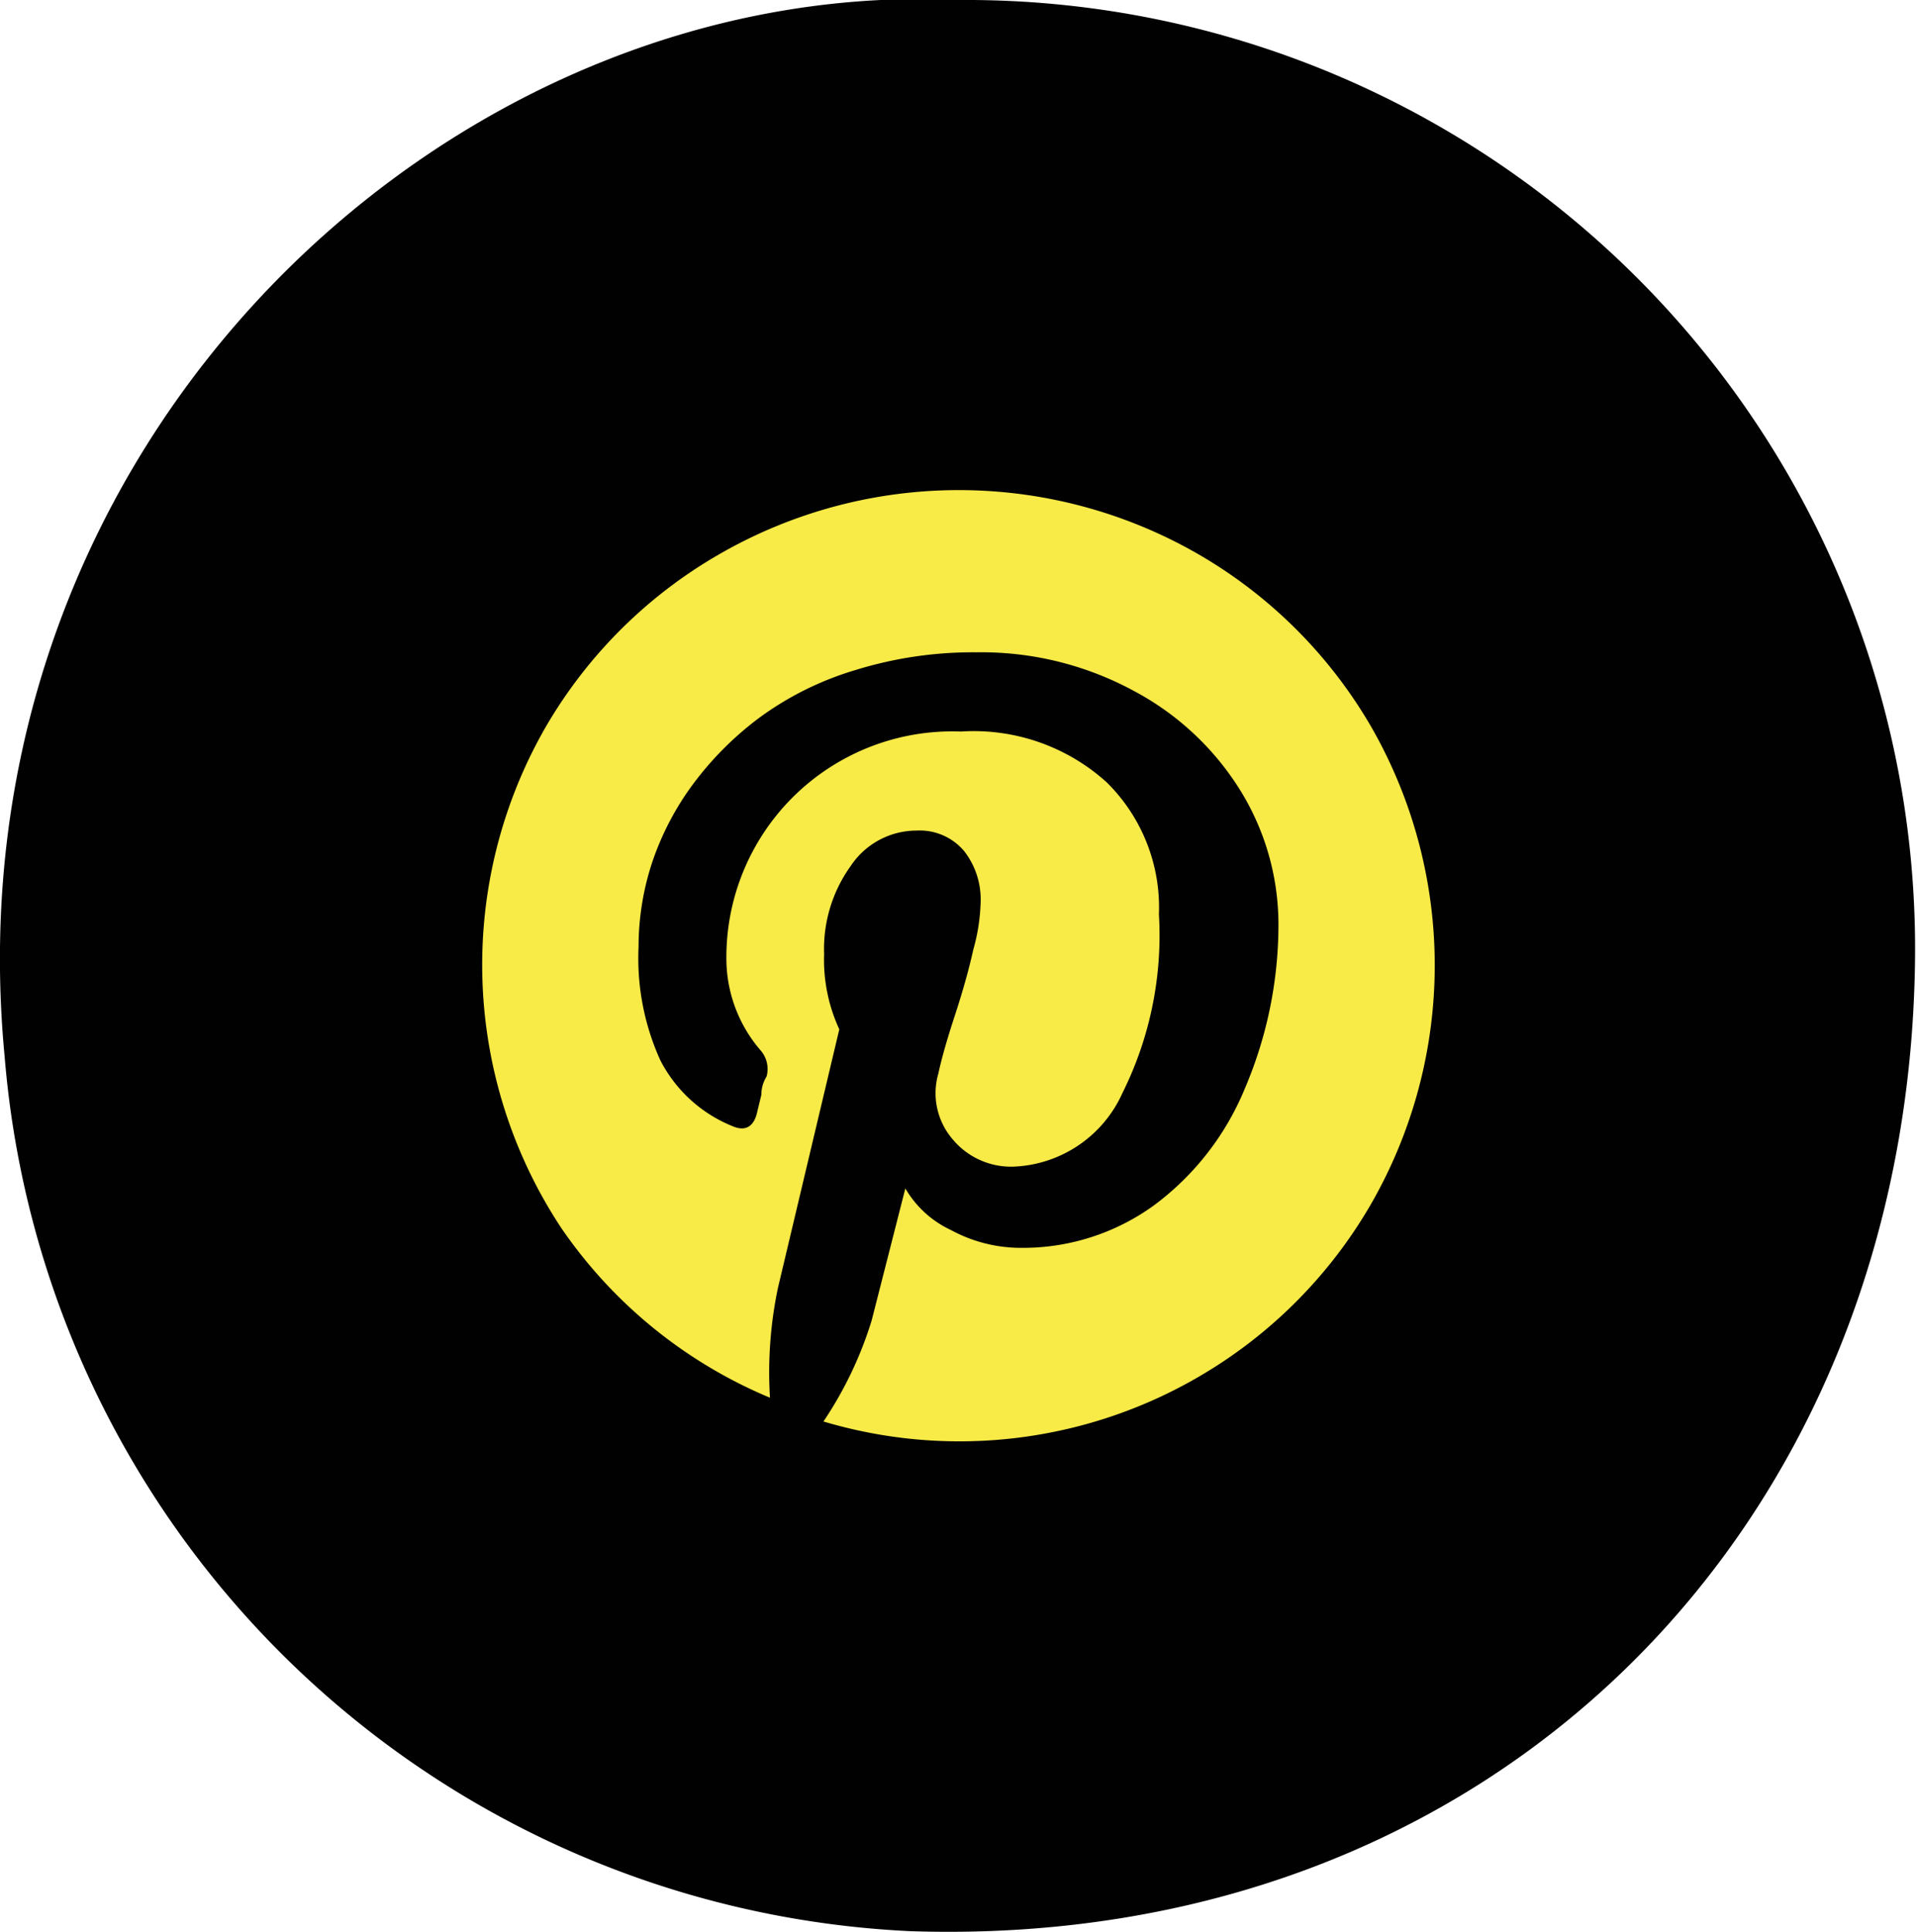 <svg id="88a99a59-5769-4e99-8ce9-791f4ddc1b11" data-name="Layer 1" xmlns="http://www.w3.org/2000/svg" viewBox="0 0 29.03 29.26"><defs><style>.df2459e9-5e31-4133-9618-8547dbe88fce{fill:#010101}.\33 04608c4-9439-42ac-85cb-8913e6bcbf92{fill:#f8ea47}</style></defs><title>social--pinterest</title><path class="df2459e9-5e31-4133-9618-8547dbe88fce" d="M14.53 0A14.37 14.37 0 0 1 29 14.54c-.1 8.59-6.38 15-15.21 14.71A14.44 14.44 0 0 1 .07 16C-.82 6.67 6.83-.38 14.53 0z"/><path class="304608c4-9439-42ac-85cb-8913e6bcbf92" d="M20.76 11a7.26 7.26 0 0 1 0 7.24 7.18 7.18 0 0 1-2.62 2.62 7.2 7.2 0 0 1-5.67.67A5.79 5.79 0 0 0 13.2 20l.51-2a1.56 1.56 0 0 0 .69.63 2.22 2.22 0 0 0 1.07.27 3.38 3.38 0 0 0 2-.64 4.18 4.18 0 0 0 1.38-1.77 6.32 6.32 0 0 0 .51-2.49 3.86 3.86 0 0 0-.56-2 4.23 4.23 0 0 0-1.62-1.53 4.84 4.84 0 0 0-2.39-.59 6 6 0 0 0-1.84.27 4.75 4.75 0 0 0-1.45.72 4.9 4.9 0 0 0-1 1 4.28 4.28 0 0 0-.63 1.21 4.09 4.09 0 0 0-.2 1.26 3.74 3.74 0 0 0 .33 1.72 2.12 2.12 0 0 0 1.1 1c.19.08.31 0 .36-.19l.07-.29c0-.15.06-.24.08-.28a.43.43 0 0 0-.1-.4 2.13 2.13 0 0 1-.51-1.37 3.42 3.42 0 0 1 3.55-3.45 3 3 0 0 1 2.21.77 2.66 2.66 0 0 1 .79 2 5.35 5.35 0 0 1-.55 2.7 1.89 1.89 0 0 1-1.65 1.12 1.15 1.15 0 0 1-.92-.41 1.07 1.07 0 0 1-.22-1q.07-.33.25-.88t.28-1a2.9 2.9 0 0 0 .11-.71 1.19 1.19 0 0 0-.25-.78.88.88 0 0 0-.72-.31 1.2 1.2 0 0 0-1 .54 2.15 2.15 0 0 0-.4 1.33 2.5 2.5 0 0 0 .23 1.14l-.93 3.92a6.24 6.24 0 0 0-.12 1.66A7.18 7.18 0 0 1 8.5 18.6a7.23 7.23 0 0 1-.23-7.6 7.18 7.18 0 0 1 2.63-2.61 7.26 7.26 0 0 1 7.24 0A7.18 7.18 0 0 1 20.76 11z"/></svg>